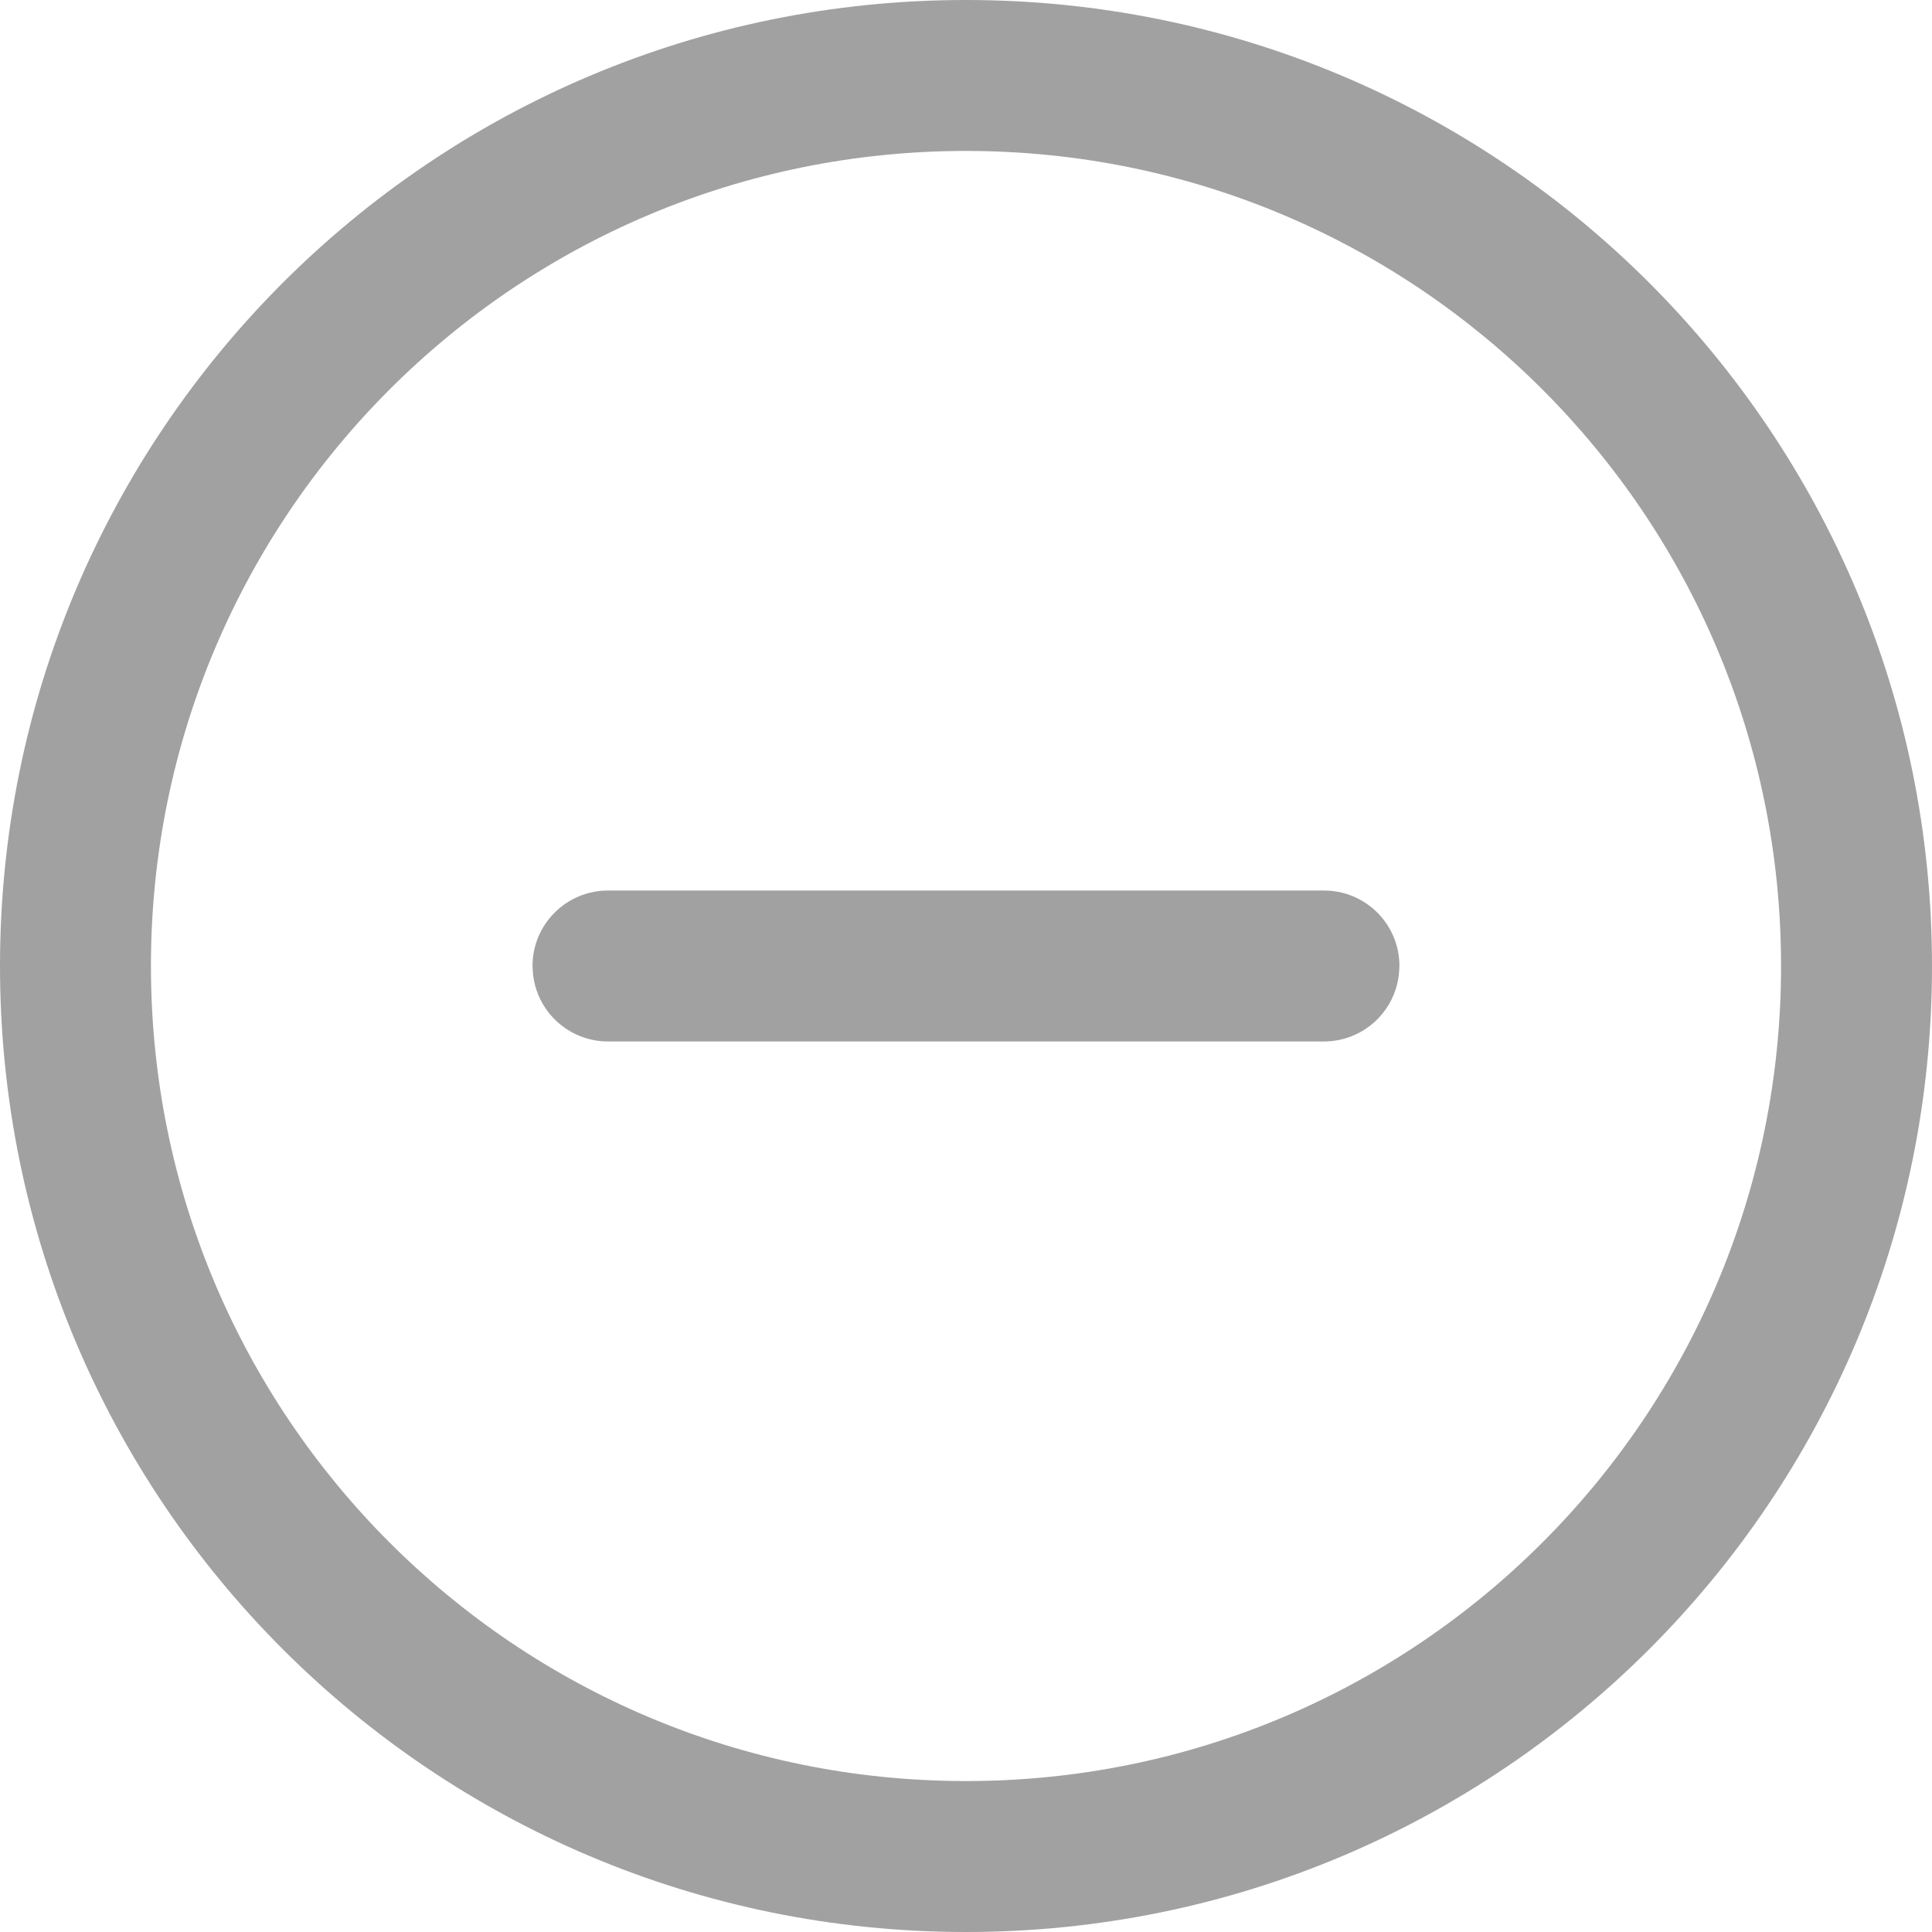 <?xml version="1.0" encoding="utf-8"?>
<!-- Generator: Adobe Illustrator 24.3.0, SVG Export Plug-In . SVG Version: 6.00 Build 0)  -->
<svg version="1.1" id="Layer_1" xmlns="http://www.w3.org/2000/svg" xmlns:xlink="http://www.w3.org/1999/xlink" x="0px" y="0px"
	 viewBox="0 0 512 512" style="enable-background:new 0 0 512 512;" xml:space="preserve">
<style type="text/css">
	.st0{fill:#a1a1a1;}
</style>
<path class="st0" d="M256,0C114.52,0,0,114.5,0,256c0,141.48,114.5,256,256,256c141.48,0,256-114.5,256-256
	C512,114.52,397.5,0,256,0z M256,472c-119.38,0-216-96.61-216-216c0-119.38,96.61-216,216-216c119.38,0,216,96.61,216,216
	C472,375.38,375.39,472,256,472z"/>
<path class="st0" d="M350.88,236l-20,0L256,236l-74.88,0l-20,0c-11.05,0-20,8.96-20,20v0c0,0.22,0.03,0.42,0.03,0.64
	c0.26,8.11,5.32,15,12.45,17.89c2.32,0.94,4.85,1.47,7.51,1.47l94.88,0l94.88,0c2.66,0,5.19-0.53,7.51-1.47
	c7.13-2.89,12.2-9.78,12.45-17.89c0.01-0.21,0.03-0.42,0.03-0.64v0C370.88,244.96,361.92,236,350.88,236z"/>
</svg>
